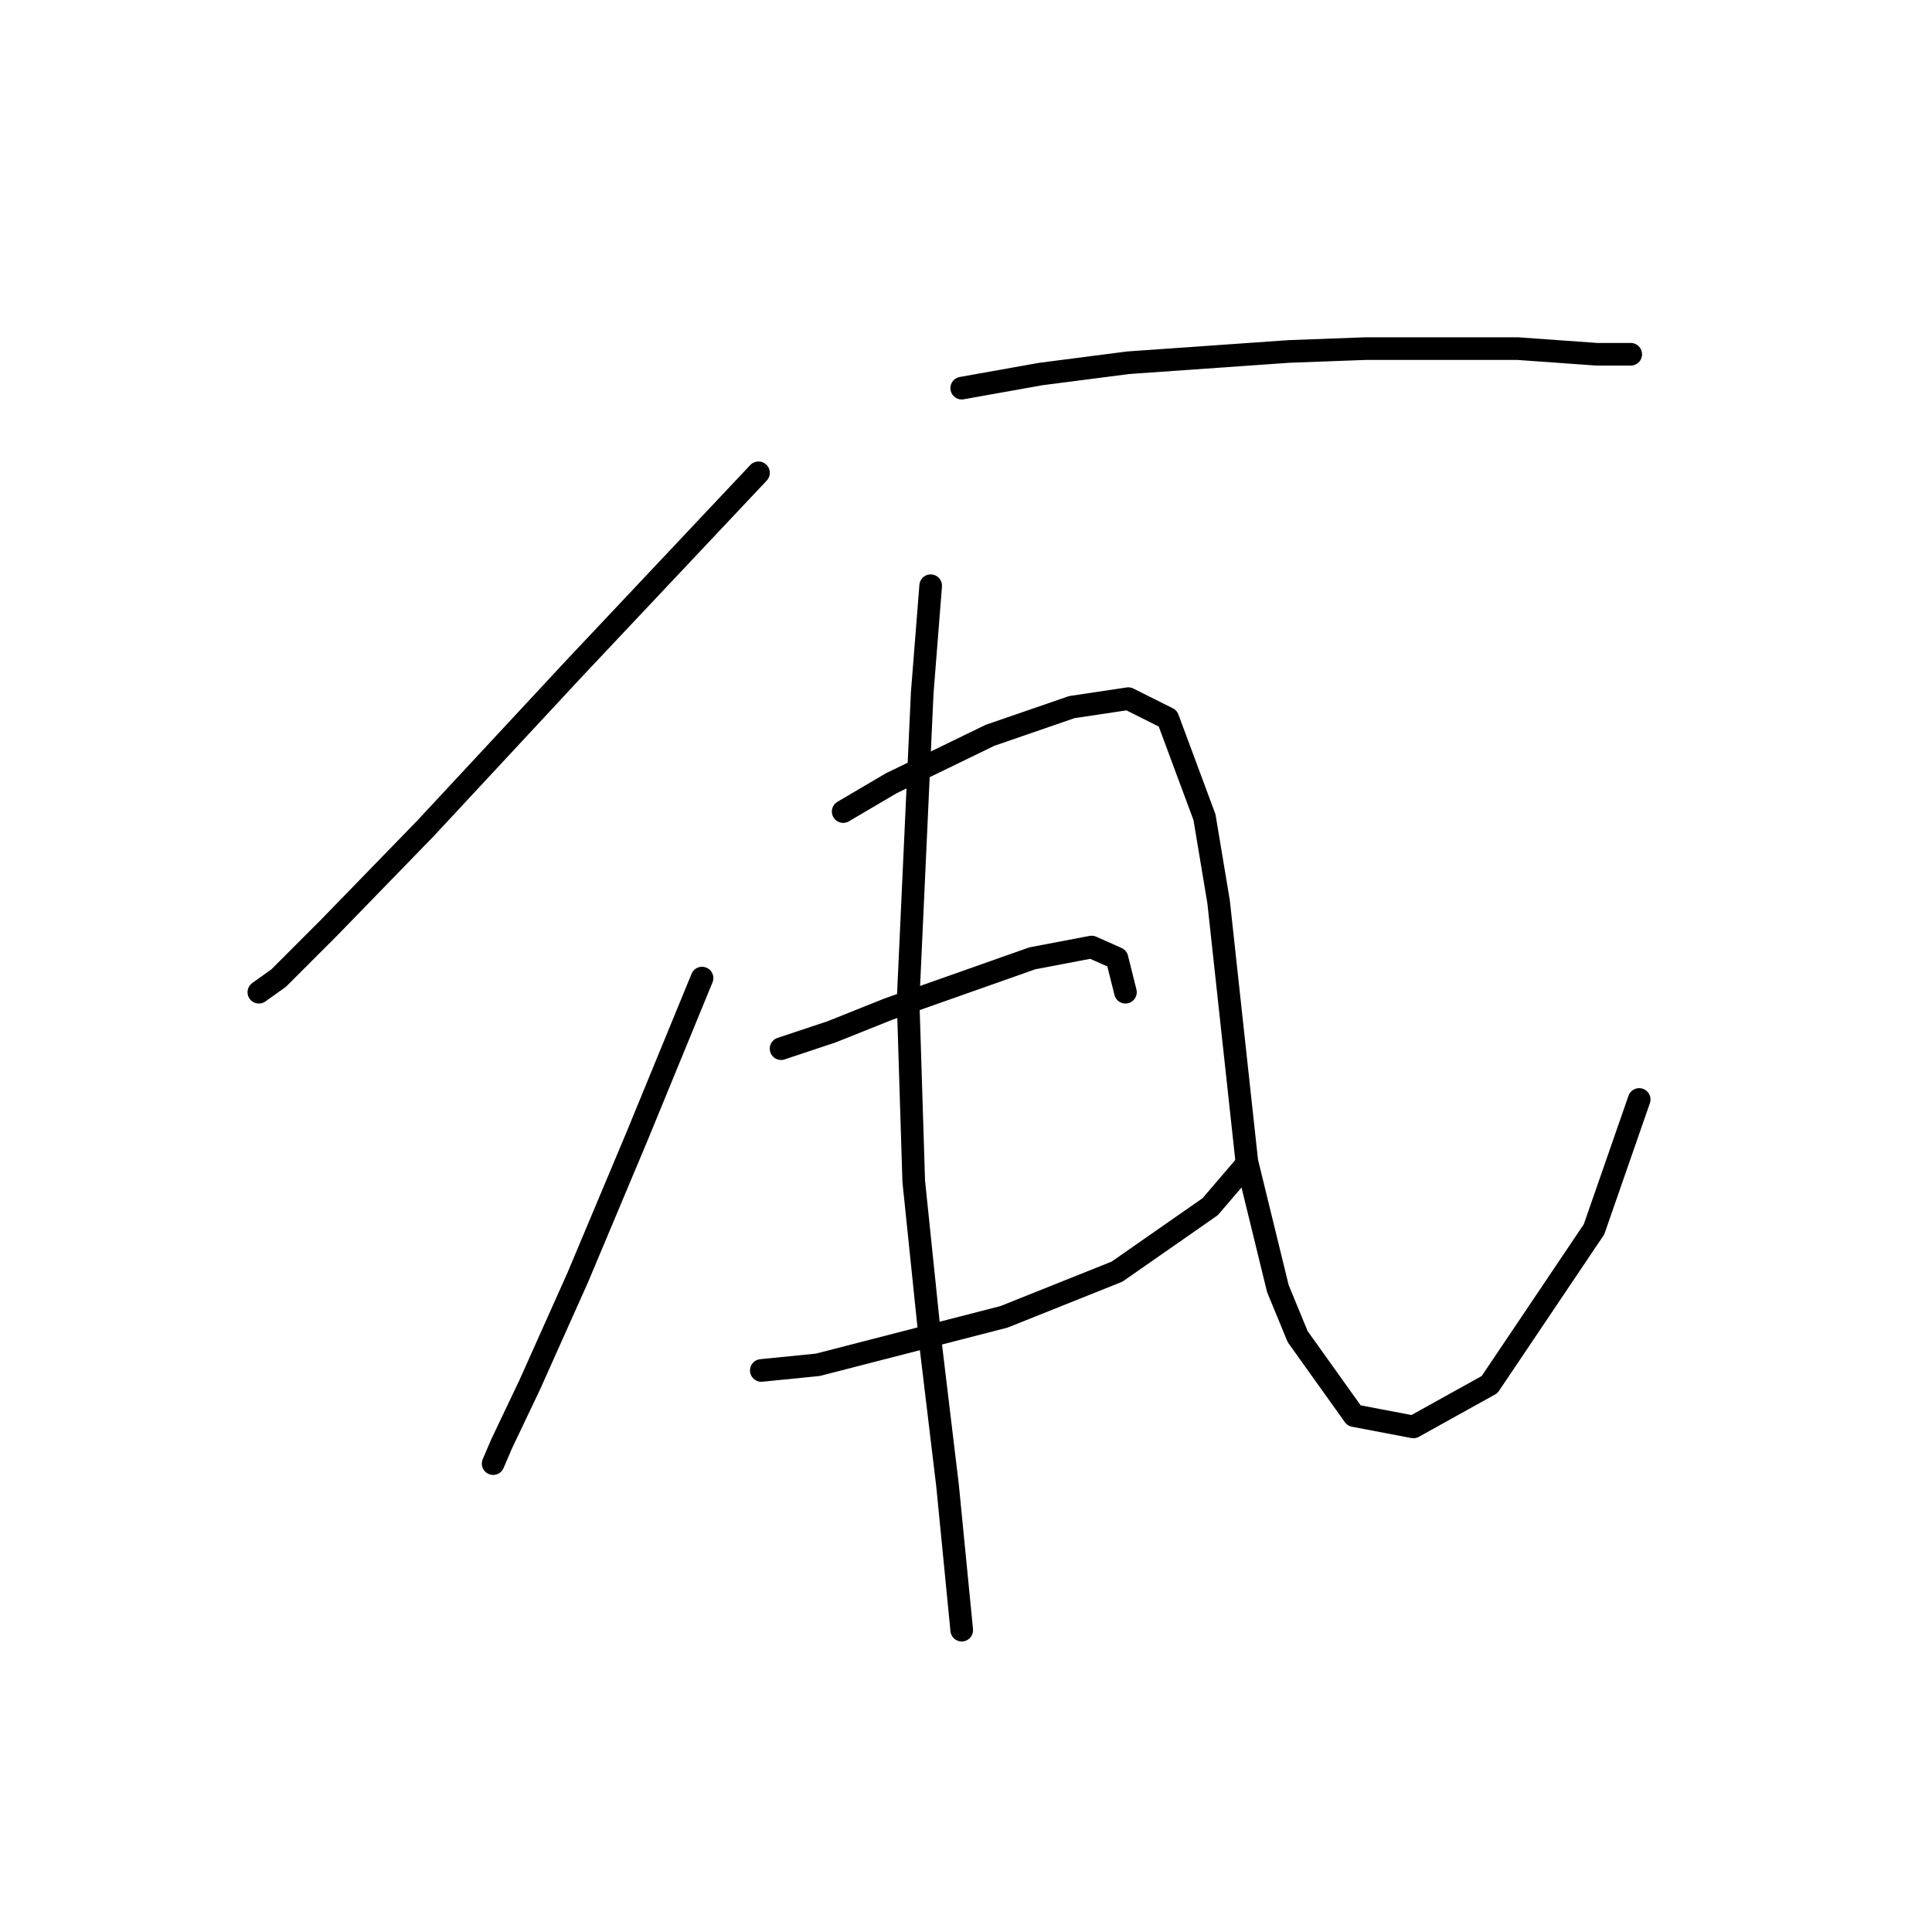 <?xml version="1.0" standalone="no"?>
    <svg width="256" height="256" xmlns="http://www.w3.org/2000/svg" version="1.1">
    <polyline stroke="black" stroke-width="3" stroke-linecap="round" fill="transparent" stroke-linejoin="round" points="100.504 62.651 76.192 88.459 56.368 109.779 43.651 122.87 36.919 129.603 34.3 131.473 34.3 131.473 " />
        <polyline stroke="black" stroke-width="3" stroke-linecap="round" fill="transparent" stroke-linejoin="round" points="127.434 51.43 137.907 49.56 149.502 48.064 170.822 46.568 180.92 46.194 201.118 46.194 211.591 46.942 215.705 46.942 216.079 46.942 216.079 46.942 " />
        <polyline stroke="black" stroke-width="3" stroke-linecap="round" fill="transparent" stroke-linejoin="round" points="93.023 129.603 84.42 150.548 76.566 169.25 70.207 183.463 66.467 191.318 65.345 193.936 65.345 193.936 " />
        <polyline stroke="black" stroke-width="3" stroke-linecap="round" fill="transparent" stroke-linejoin="round" points="111.725 107.535 118.083 103.794 131.174 97.436 142.021 93.696 149.502 92.574 154.738 95.192 159.601 108.283 161.471 119.504 165.211 153.915 169.325 170.746 171.944 177.104 179.424 187.577 187.279 189.073 197.378 183.463 211.217 162.891 217.201 145.686 217.201 145.686 " />
        <polyline stroke="black" stroke-width="3" stroke-linecap="round" fill="transparent" stroke-linejoin="round" points="103.496 138.953 110.229 136.709 117.709 133.717 136.785 126.984 144.639 125.488 148.006 126.984 149.128 131.473 149.128 131.473 " />
        <polyline stroke="black" stroke-width="3" stroke-linecap="round" fill="transparent" stroke-linejoin="round" points="100.878 181.593 108.358 180.845 133.044 174.486 148.006 168.502 160.349 159.899 164.837 154.663 164.837 154.663 " />
        <polyline stroke="black" stroke-width="3" stroke-linecap="round" fill="transparent" stroke-linejoin="round" points="123.32 77.612 122.198 91.825 120.327 132.595 121.075 156.533 123.32 178.227 125.564 196.928 127.434 216.004 127.434 216.004 " />
        </svg>